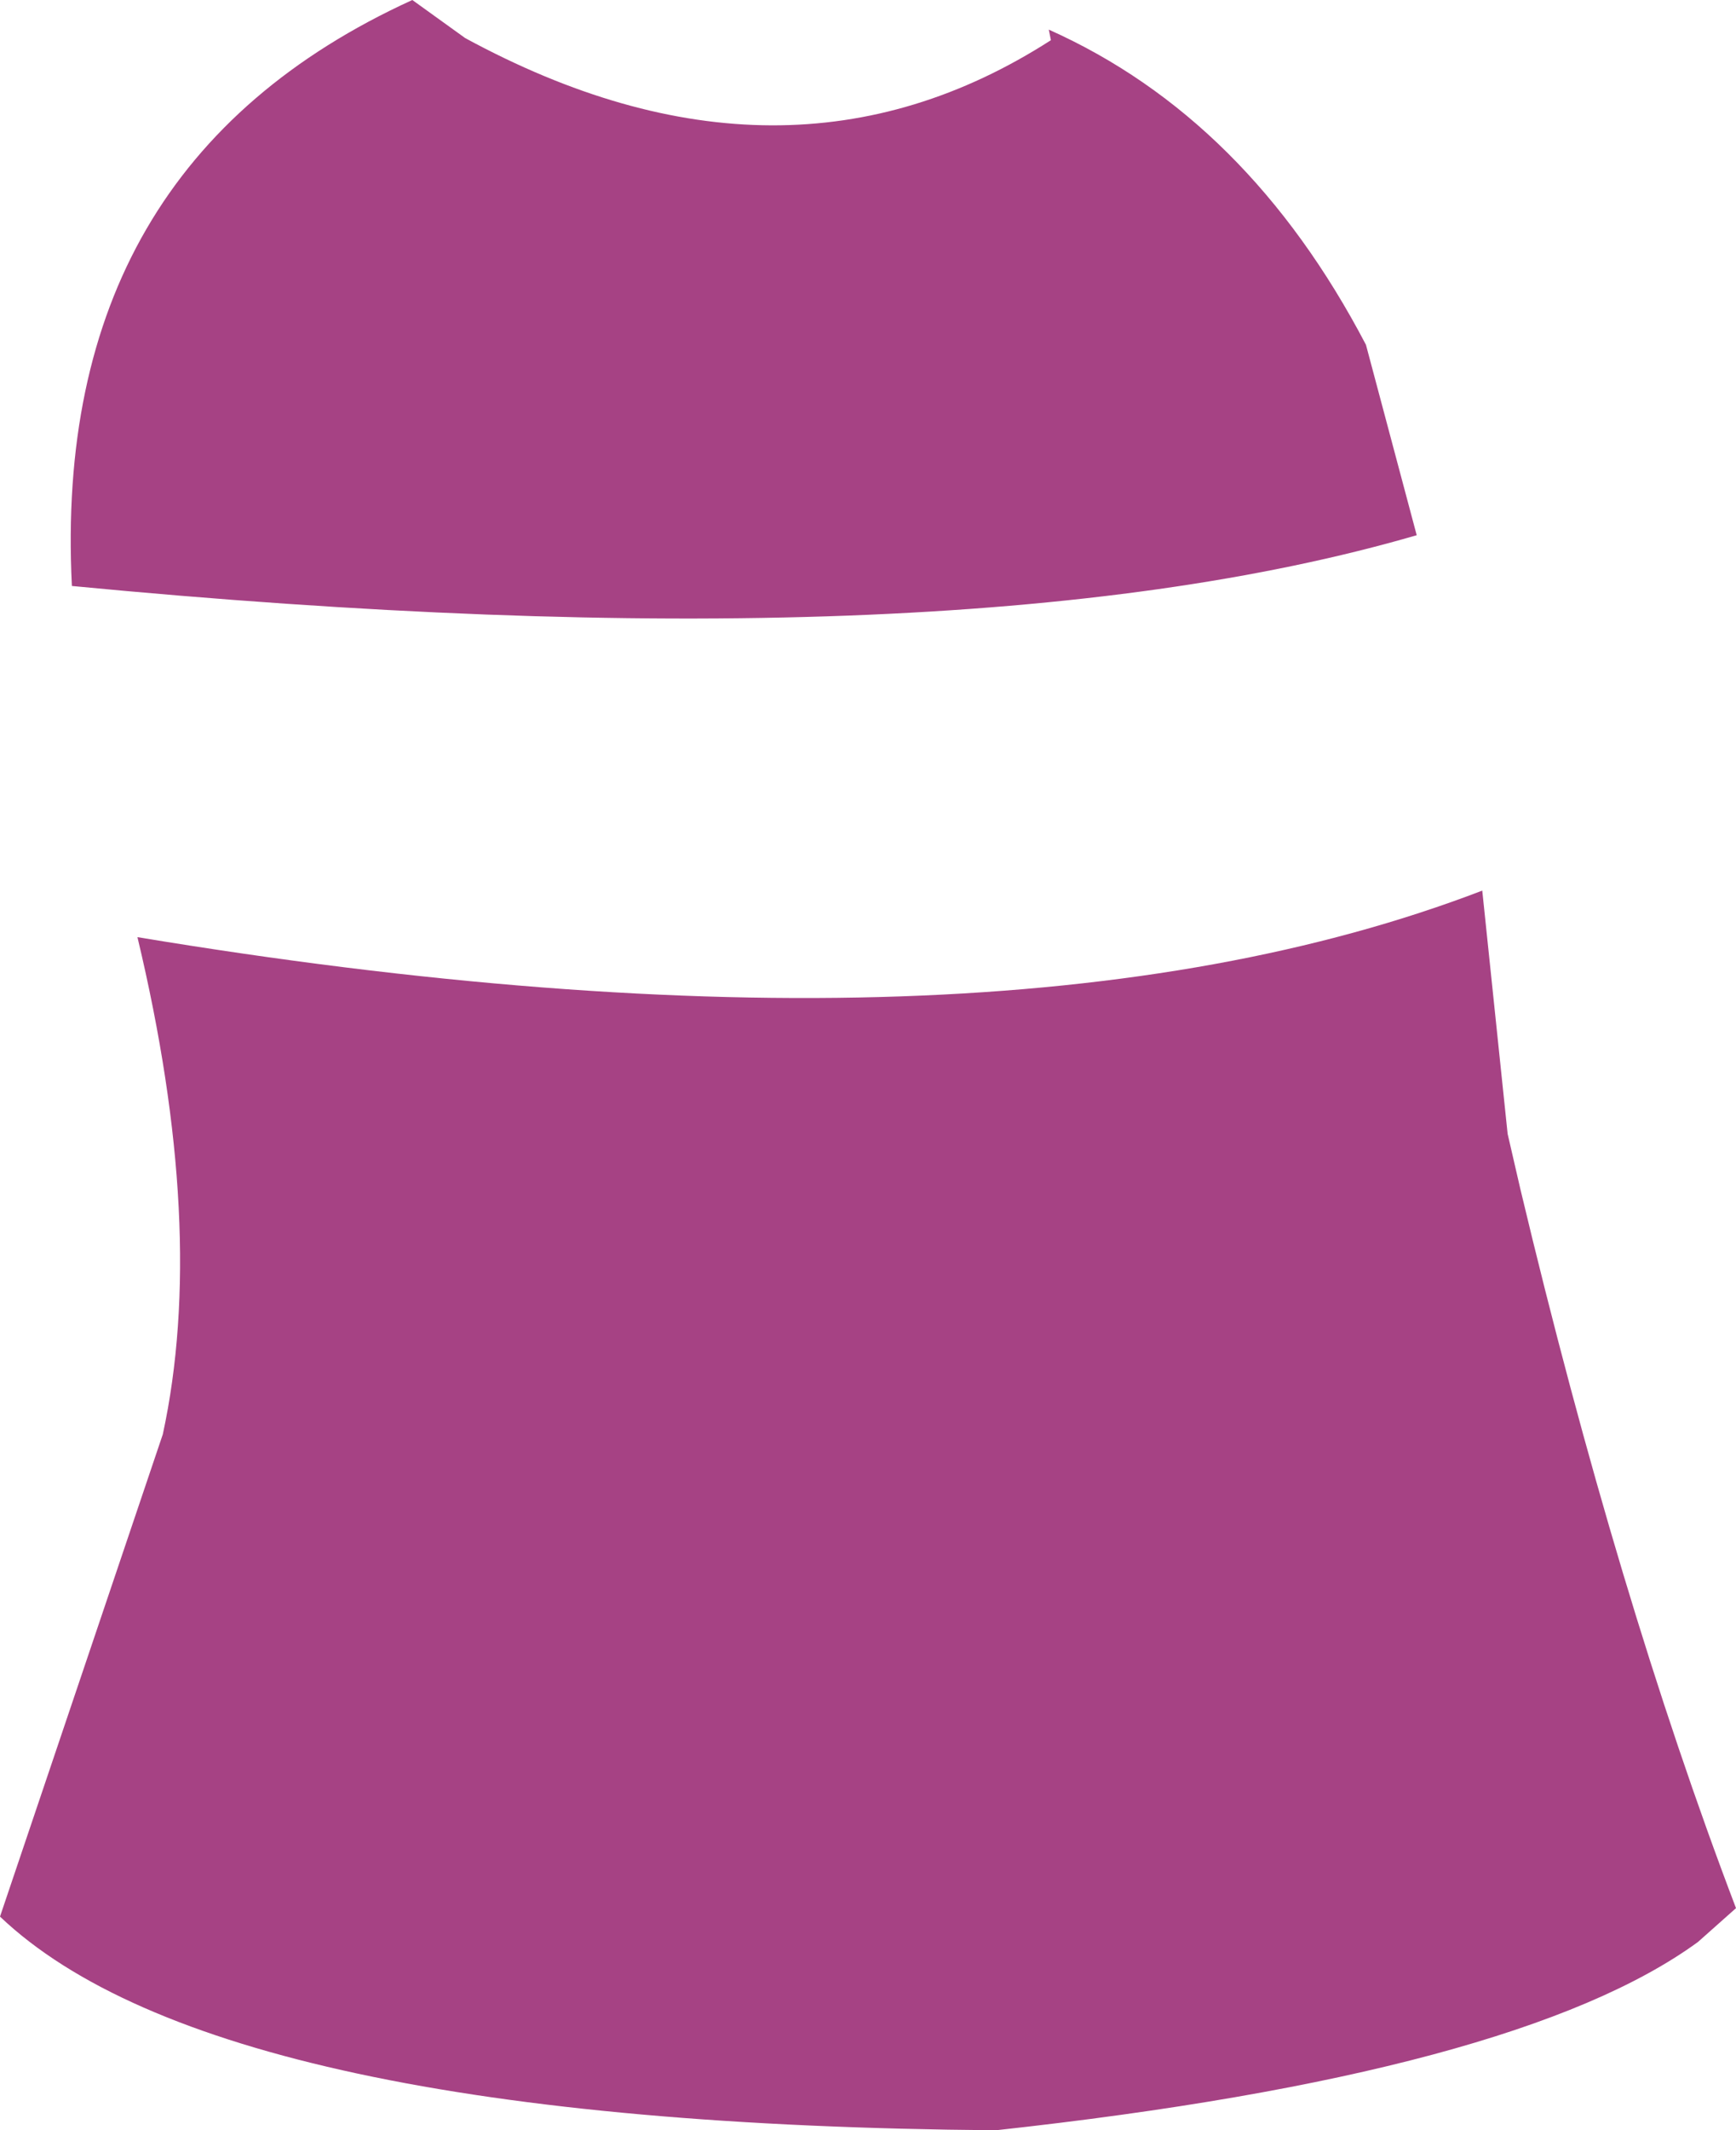 <?xml version="1.0" encoding="UTF-8" standalone="no"?>
<svg xmlns:xlink="http://www.w3.org/1999/xlink" height="50.35px" width="41.05px" xmlns="http://www.w3.org/2000/svg">
  <g transform="matrix(1.0, 0.0, 0.0, 1.0, 0.0, 25.15)">
    <path d="M24.8 -24.45 Q29.5 -22.35 32.3 -17.0 L33.5 -12.5 Q22.5 -9.3 1.7 -11.3 1.2 -21.25 9.75 -25.15 L11.0 -24.25 Q18.55 -20.15 24.85 -24.2 L24.8 -24.45 M35.65 1.65 L35.95 2.95 Q38.25 12.6 41.05 19.95 L40.15 20.75 Q35.9 23.85 23.55 25.2 5.15 25.05 0.0 20.15 L3.85 8.75 Q4.9 3.9 3.25 -3.0 23.45 0.35 35.05 -4.1 L35.65 1.65" fill="#a64284" fill-rule="evenodd" stroke="none"/>
  </g>
</svg>
